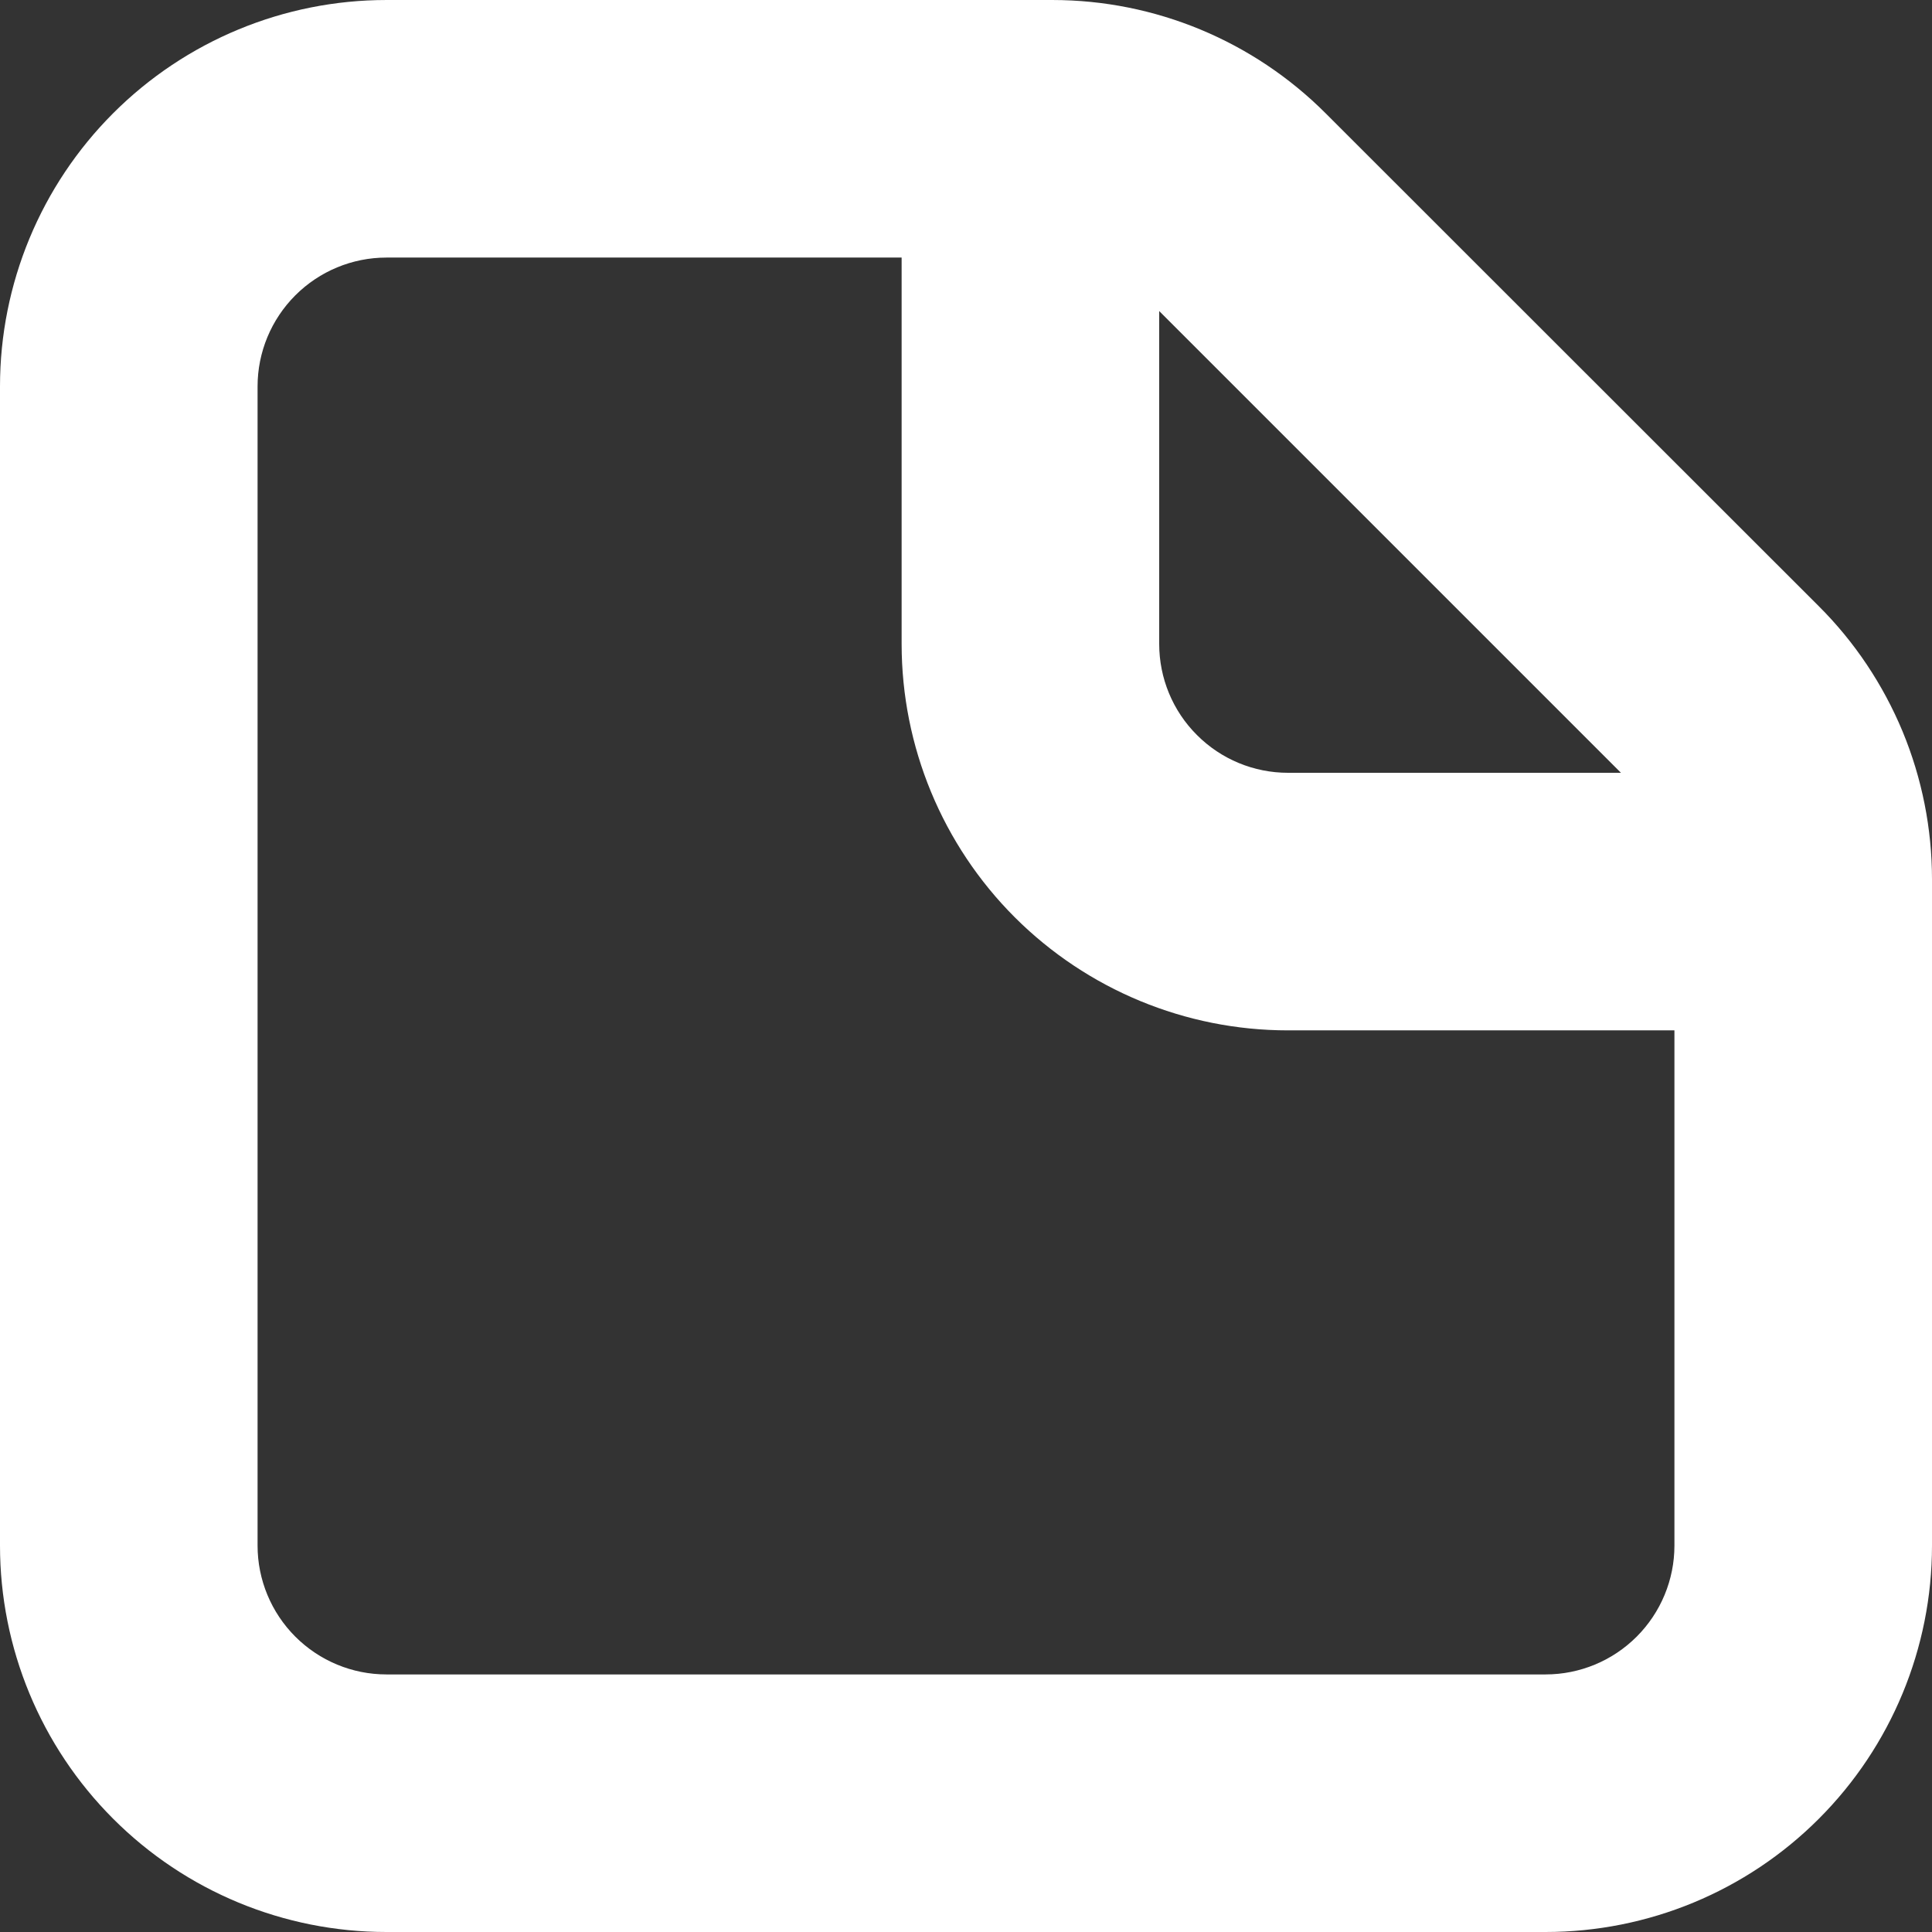 <svg width="22" height="22" viewBox="0 0 22 22" fill="none" xmlns="http://www.w3.org/2000/svg">
            <rect x="0" y="0" width="22" height="22" fill="#333333" stroke="none"/>
            <path d="M15.096 1.291C14.271 0.465 13.153 0.001 11.986 6.10352e-05H4.4C3.233 6.10352e-05 2.114 0.464 1.289 1.289C0.464 2.114 0 3.233 0 4.4V17.6C0 18.767 0.464 19.886 1.289 20.711C2.114 21.537 3.233 22 4.4 22H17.6C18.767 22 19.886 21.537 20.711 20.711C21.536 19.886 22 18.767 22 17.6V10.014C22 9.435 21.886 8.863 21.665 8.329C21.443 7.795 21.119 7.309 20.709 6.901L15.096 1.291ZM13.2 3.542L18.458 8.8H14.667C14.278 8.8 13.905 8.646 13.63 8.37C13.354 8.095 13.2 7.722 13.2 7.333V3.542ZM19.067 17.6C19.067 17.989 18.912 18.362 18.637 18.637C18.362 18.912 17.989 19.067 17.6 19.067H4.4C4.011 19.067 3.638 18.912 3.363 18.637C3.088 18.362 2.933 17.989 2.933 17.6V4.4C2.933 4.011 3.088 3.638 3.363 3.363C3.638 3.088 4.011 2.933 4.4 2.933H10.267V7.333C10.267 8.5 10.73 9.62 11.555 10.445C12.381 11.27 13.5 11.733 14.667 11.733H19.067V17.6Z" fill="white"></path>
          </svg>